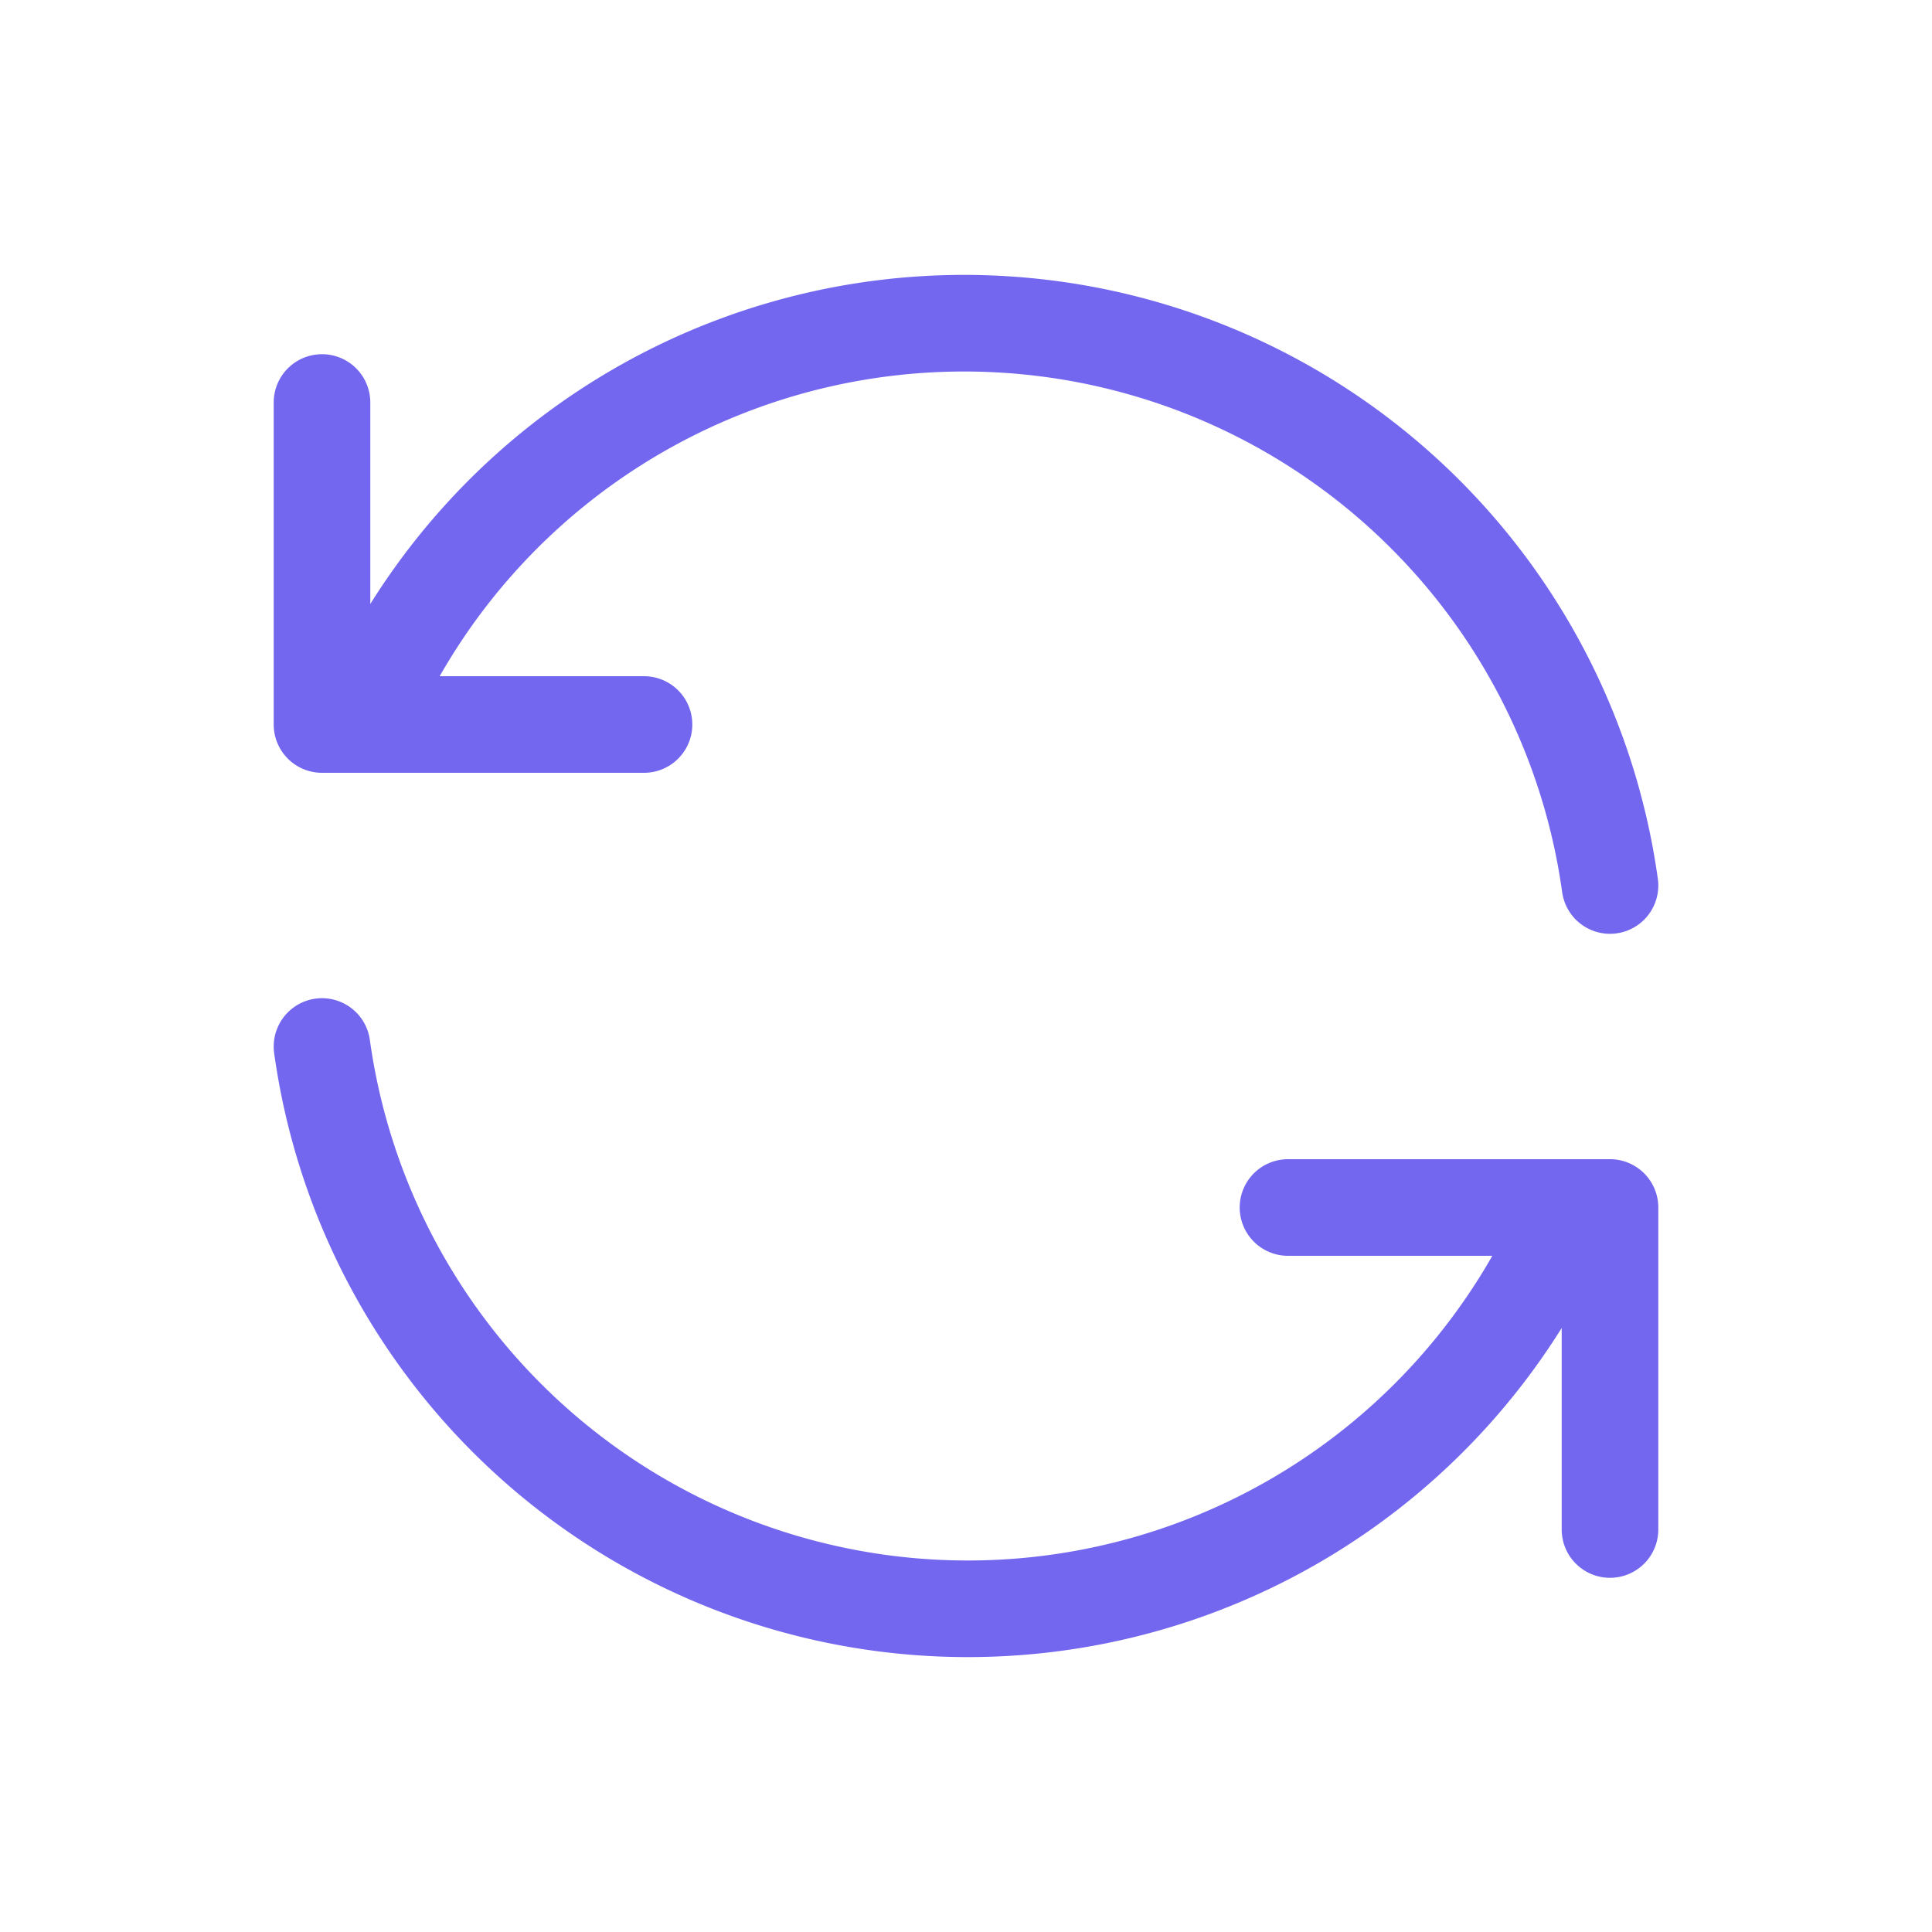 <svg id="ben03" xmlns="http://www.w3.org/2000/svg" width="60" height="60" viewBox="0 0 60 60">
  <path id="Caminho_9010" data-name="Caminho 9010" d="M0,0H60V60H0Z" fill="none"/>
  <path id="Caminho_9011" data-name="Caminho 9011" d="M44,21.478a20.25,20.25,0,0,0-38.75-5M4,6.478v10H14" transform="translate(6 6.022)" fill="none" stroke="#7367ef" stroke-linecap="round" stroke-linejoin="round" stroke-width="3"/>
  <path id="Caminho_9012" data-name="Caminho 9012" d="M4,13a20.25,20.25,0,0,0,38.75,5M44,28V18H34" transform="translate(6 19.5)" fill="none" stroke="#7367ef" stroke-linecap="round" stroke-linejoin="round" stroke-width="3"/>
</svg>
